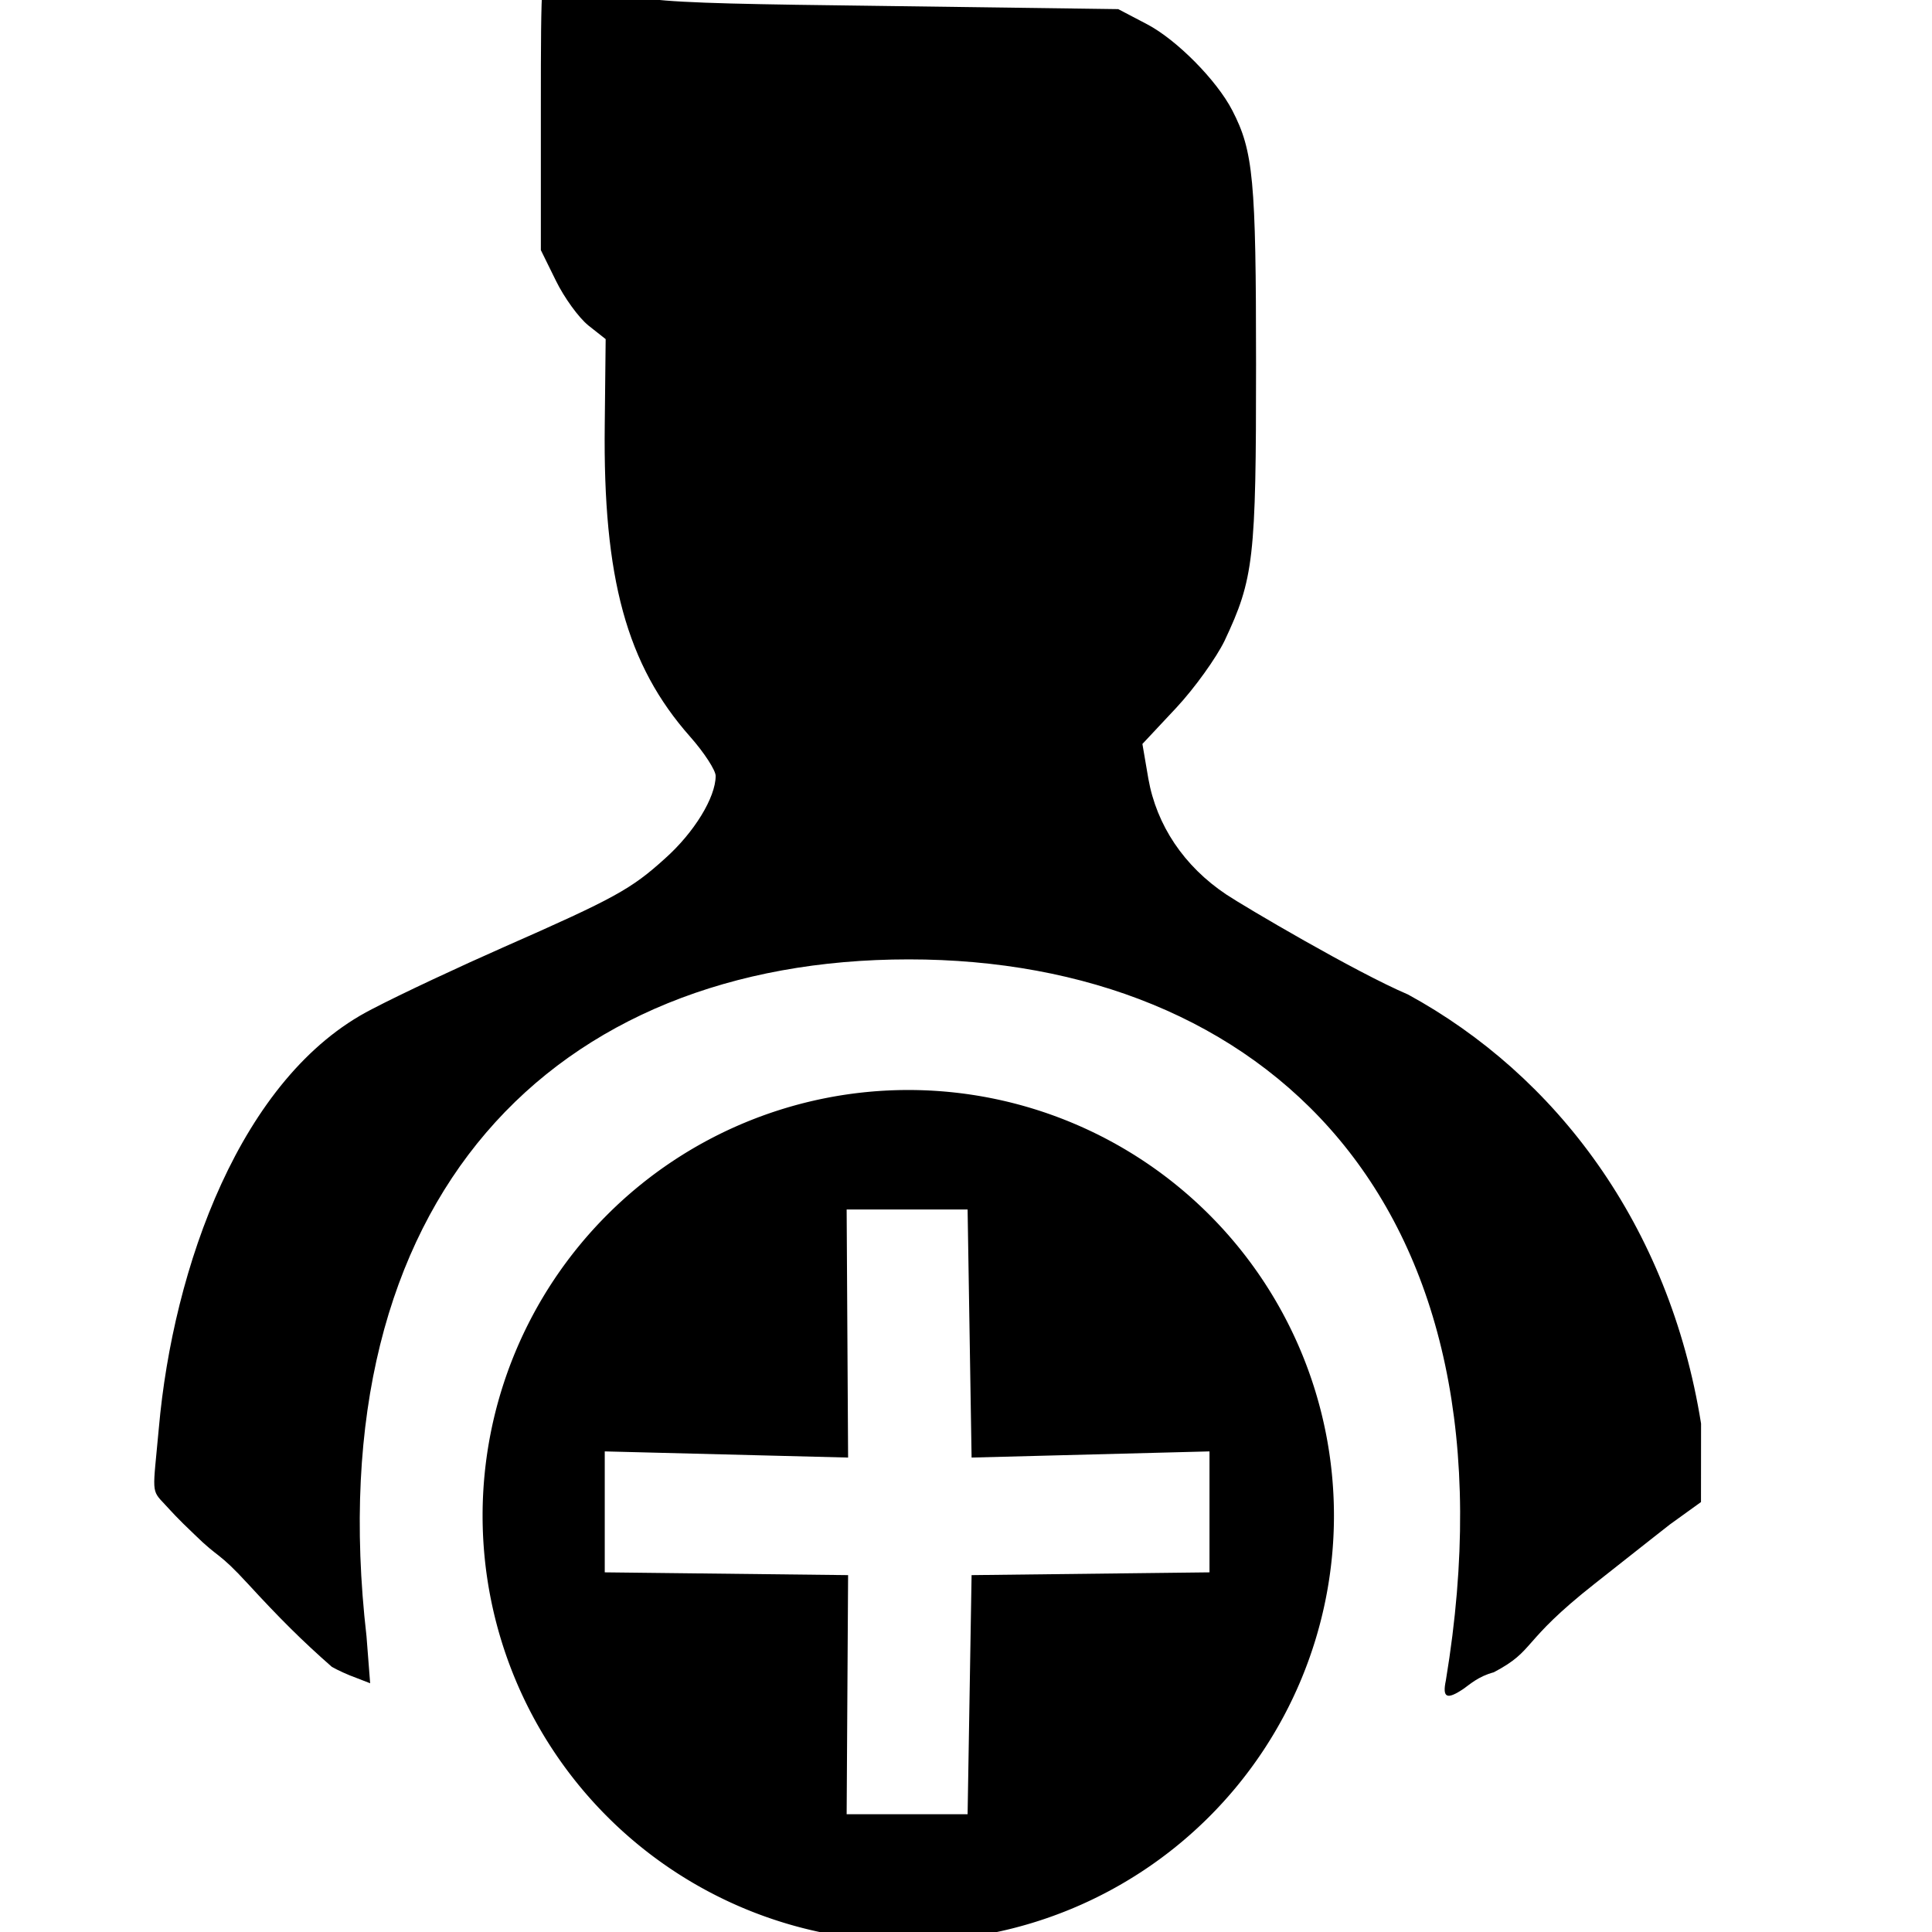 <?xml version="1.0" encoding="UTF-8" standalone="no"?>
<!-- Created with Inkscape (http://www.inkscape.org/) -->

<svg
   xmlns:dc="http://purl.org/dc/elements/1.1/"
   xmlns:cc="http://creativecommons.org/ns#"
   xmlns:rdf="http://www.w3.org/1999/02/22-rdf-syntax-ns#"
   xmlns:svg="http://www.w3.org/2000/svg"
   xmlns="http://www.w3.org/2000/svg"
   xmlns:sodipodi="http://sodipodi.sourceforge.net/DTD/sodipodi-0.dtd"
   xmlns:inkscape="http://www.inkscape.org/namespaces/inkscape"
   width="16"
   height="16"
   viewBox="0 0 4.233 4.233"
   version="1.1"
   id="svg8"
   sodipodi:docname="new_pc.svg"
   inkscape:version="0.92.4 (unknown)"
   inkscape:export-filename="/home/karl/src/qtdev/action-tl/art/new_pc-16.png"
   inkscape:export-xdpi="96"
   inkscape:export-ydpi="96">
  <defs
     id="defs2" />
  <sodipodi:namedview
     id="base"
     pagecolor="#ffffff"
     bordercolor="#666666"
     borderopacity="1.0"
     inkscape:pageopacity="0.0"
     inkscape:pageshadow="2"
     inkscape:zoom="32"
     inkscape:cx="4.8956944"
     inkscape:cy="7.3075602"
     inkscape:document-units="mm"
     inkscape:current-layer="layer1"
     showgrid="true"
     units="px"
     inkscape:snap-global="false"
     inkscape:pagecheckerboard="true">
    <inkscape:grid
       type="xygrid"
       id="grid815" />
  </sodipodi:namedview>
  <g
     inkscape:label="Layer 1"
     inkscape:groupmode="layer"
     id="layer1"
     transform="translate(0,-292.767)"
     style="display:inline">
    <path
       style="fill:#000000;stroke-width:0.014"
       d="m -2.89,297.321 c -0.185,-0.036 -0.394,-0.204 -0.48,-0.386 -0.084,-0.176 -0.097,-0.321 -0.048,-0.505 0.037,-0.137 0.091,-0.233 0.186,-0.328 0.096,-0.096 0.195,-0.152 0.333,-0.186 0.193,-0.049 0.328,-0.034 0.509,0.056 0.203,0.1 0.33,0.264 0.383,0.494 0.027,0.115 0.027,0.175 -4.272e-4,0.303 -0.082,0.391 -0.47,0.633 -0.883,0.552 z m 0.252,-0.461 v -0.163 h 0.163 0.163 v -0.085 -0.085 h -0.163 -0.163 v -0.163 -0.163 h -0.078 -0.078 v 0.163 0.163 h -0.163 -0.163 v 0.085 0.085 h 0.163 0.163 v 0.163 0.163 h 0.078 0.078 z m 0.786,-0.046 c 0.09,-0.413 -0.119,-0.827 -0.505,-1.003 -0.602,-0.274 -1.293,0.209 -1.24,0.867 l 0.01,0.118 -0.035,-0.013 c -0.019,-0.007 -0.047,-0.02 -0.061,-0.028 -0.014,-0.008 -0.093,-0.044 -0.175,-0.08 -0.082,-0.036 -0.175,-0.077 -0.206,-0.092 -0.031,-0.015 -0.108,-0.049 -0.17,-0.075 -0.062,-0.027 -0.159,-0.069 -0.215,-0.093 -0.056,-0.024 -0.108,-0.044 -0.116,-0.044 -0.028,0 -0.031,-0.028 -0.016,-0.193 0.035,-0.404 0.206,-0.671 0.537,-0.841 0.075,-0.039 0.225,-0.109 0.333,-0.157 0.279,-0.123 0.321,-0.147 0.407,-0.223 0.073,-0.066 0.128,-0.154 0.128,-0.209 1.718e-4,-0.014 -0.029,-0.059 -0.064,-0.099 -0.16,-0.181 -0.219,-0.399 -0.215,-0.786 l 0.003,-0.216 -0.044,-0.035 c -0.024,-0.019 -0.061,-0.07 -0.082,-0.112 l -0.038,-0.077 v -0.355 c 0,-0.338 0.001,-0.357 0.029,-0.392 0.052,-0.066 0.155,-0.033 0.155,0.049 0,0.072 0.021,0.075 0.674,0.083 l 0.596,0.008 0.073,0.038 c 0.075,0.039 0.176,0.141 0.215,0.217 0.053,0.103 0.06,0.174 0.06,0.639 1.817e-4,0.491 -0.005,0.54 -0.08,0.697 -0.02,0.043 -0.075,0.119 -0.122,0.169 l -0.085,0.091 0.015,0.088 c 0.021,0.117 0.09,0.221 0.197,0.293 0.045,0.03 0.191,0.102 0.323,0.158 0.341,0.145 0.458,0.213 0.597,0.349 0.085,0.084 0.13,0.141 0.168,0.216 0.067,0.133 0.108,0.311 0.108,0.469 l -1.817e-4,0.124 -0.096,0.037 c -0.053,0.021 -0.179,0.075 -0.28,0.122 -0.378,0.174 -0.57,0.256 -0.639,0.274 -0.039,0.01 -0.084,0.027 -0.099,0.037 -0.042,0.029 -0.054,0.023 -0.045,-0.02 z"
       id="path904"
       inkscape:connector-curvature="0" />
    <path
       style="fill:#000000;stroke-width:0.012"
       d="m 3.168,296.448 c 0.174,-1.051 -0.403,-1.579 -1.177,-1.579 -0.774,0 -1.299,0.518 -1.188,1.483 l 0.008,0.103 -0.031,-0.012 c -0.017,-0.006 -0.041,-0.017 -0.053,-0.024 -0.065,-0.057 -0.115,-0.107 -0.183,-0.181 -0.068,-0.074 -0.062,-0.054 -0.118,-0.109 -0.039,-0.037 -0.049,-0.049 -0.064,-0.065 -0.032,-0.034 -0.027,-0.024 -0.014,-0.168 0.031,-0.351 0.179,-0.771 0.467,-0.918 0.065,-0.034 0.196,-0.095 0.289,-0.136 0.243,-0.107 0.279,-0.127 0.353,-0.194 0.064,-0.057 0.111,-0.134 0.111,-0.181 1.494e-4,-0.012 -0.025,-0.051 -0.056,-0.086 -0.139,-0.157 -0.191,-0.347 -0.187,-0.683 l 0.002,-0.188 -0.038,-0.03 c -0.021,-0.017 -0.053,-0.061 -0.071,-0.098 l -0.033,-0.067 v -0.309 c 0,-0.294 0.001,-0.31 0.026,-0.341 0.045,-0.057 0.135,-0.029 0.135,0.043 0,0.063 0.019,0.065 0.586,0.072 l 0.518,0.007 0.063,0.033 c 0.065,0.034 0.153,0.123 0.187,0.189 0.046,0.089 0.052,0.151 0.052,0.556 1.58e-4,0.427 -0.005,0.47 -0.069,0.606 -0.018,0.037 -0.065,0.103 -0.106,0.147 l -0.074,0.079 0.013,0.076 c 0.018,0.102 0.078,0.192 0.171,0.254 0.039,0.026 0.283,0.17 0.398,0.219 0.324,0.177 0.572,0.504 0.642,0.94 l -1.58e-4,0.172 -0.068,0.049 c -0.061,0.048 -6.653e-4,2.8e-4 -0.165,0.13 -0.165,0.13 -0.128,0.145 -0.221,0.194 -0.034,0.009 -0.053,0.027 -0.066,0.036 -0.037,0.025 -0.047,0.02 -0.039,-0.018 z"
       id="path904-3"
       inkscape:connector-curvature="0"
       sodipodi:nodetypes="cscccczcscccccccccccscsccccsccccccccczcccc" />
  </g>
  <g
     inkscape:groupmode="layer"
     id="layer3"
     inkscape:label="Plus"
     style="display:none"
     sodipodi:insensitive="true">
    <circle
       transform="translate(0,-292.767)"
       style="opacity:1;fill:#000000;fill-opacity:1;stroke:none;stroke-width:0.265;stroke-linecap:round;stroke-linejoin:round;stroke-miterlimit:4;stroke-dasharray:none;stroke-dashoffset:0;stroke-opacity:1;paint-order:markers stroke fill"
       id="path819"
       cx="1.987"
       cy="296.082"
       r="0.931" />
    <g
       aria-label="+"
       style="font-style:normal;font-variant:normal;font-weight:normal;font-stretch:normal;font-size:16.933px;line-height:125%;font-family:'Josefin Sans';-inkscape-font-specification:'Josefin Sans';letter-spacing:0px;word-spacing:0px;fill:#fdfdfd;fill-opacity:1;stroke:none;stroke-width:0.265px;stroke-linecap:butt;stroke-linejoin:miter;stroke-opacity:1"
       id="text825"
       transform="matrix(1.033,0,0,1.033,0.097,-298.599)">
      <path
         d="m 1.698,291.488 h 0.256 l 0.008,0.525 0.504,-0.013 v 0.256 l -0.504,0.006 -0.008,0.506 H 1.698 l 0.003,-0.506 -0.515,-0.006 v -0.256 l 0.515,0.013 z"
         style="fill:#fdfdfd;fill-opacity:1;stroke-width:0.048px"
         id="path827"
         inkscape:connector-curvature="0"
         sodipodi:nodetypes="ccccccccccccc" />
    </g>
  </g>
  <g
     inkscape:label="Plus bool"
     id="g976"
     inkscape:groupmode="layer"
     style="display:inline">
    <path
       style="opacity:1;fill:#000000;fill-opacity:1;stroke:none;stroke-width:1.002;stroke-linecap:round;stroke-linejoin:round;stroke-miterlimit:4;stroke-dasharray:none;stroke-dashoffset:0;stroke-opacity:1;paint-order:markers stroke fill"
       d="M 7.51 9.012 A 3.52 3.52 0 0 0 3.99 12.531 A 3.52 3.52 0 0 0 7.51 16.051 A 3.52 3.52 0 0 0 11.029 12.531 A 3.52 3.52 0 0 0 7.51 9.012 z M 7 10 L 8 10 L 8.033 12.051 L 10 12 L 10 13 L 8.033 13.023 L 8 15 L 7 15 L 7.012 13.023 L 5 13 L 5 12 L 7.012 12.051 L 7 10 z "
       transform="scale(0.265)"
       id="circle970" />
    <g
       transform="matrix(1.033,0,0,1.033,0.097,-298.599)"
       id="g974"
       style="font-style:normal;font-variant:normal;font-weight:normal;font-stretch:normal;font-size:16.933px;line-height:125%;font-family:'Josefin Sans';-inkscape-font-specification:'Josefin Sans';letter-spacing:0px;word-spacing:0px;fill:#fdfdfd;fill-opacity:1;stroke:none;stroke-width:0.265px;stroke-linecap:butt;stroke-linejoin:miter;stroke-opacity:1"
       aria-label="+" />
  </g>
  <g
     inkscape:groupmode="layer"
     id="layer2"
     inkscape:label="Ring"
     style="display:none">
    <circle
       transform="translate(0,-292.767)"
       style="opacity:1;fill:none;fill-opacity:1;stroke:#000000;stroke-width:0.165;stroke-linecap:round;stroke-linejoin:round;stroke-miterlimit:4;stroke-dasharray:none;stroke-dashoffset:0;stroke-opacity:1;paint-order:markers stroke fill"
       id="path817"
       cx="2.103"
       cy="294.881"
       r="1.989" />
  </g>
</svg>
